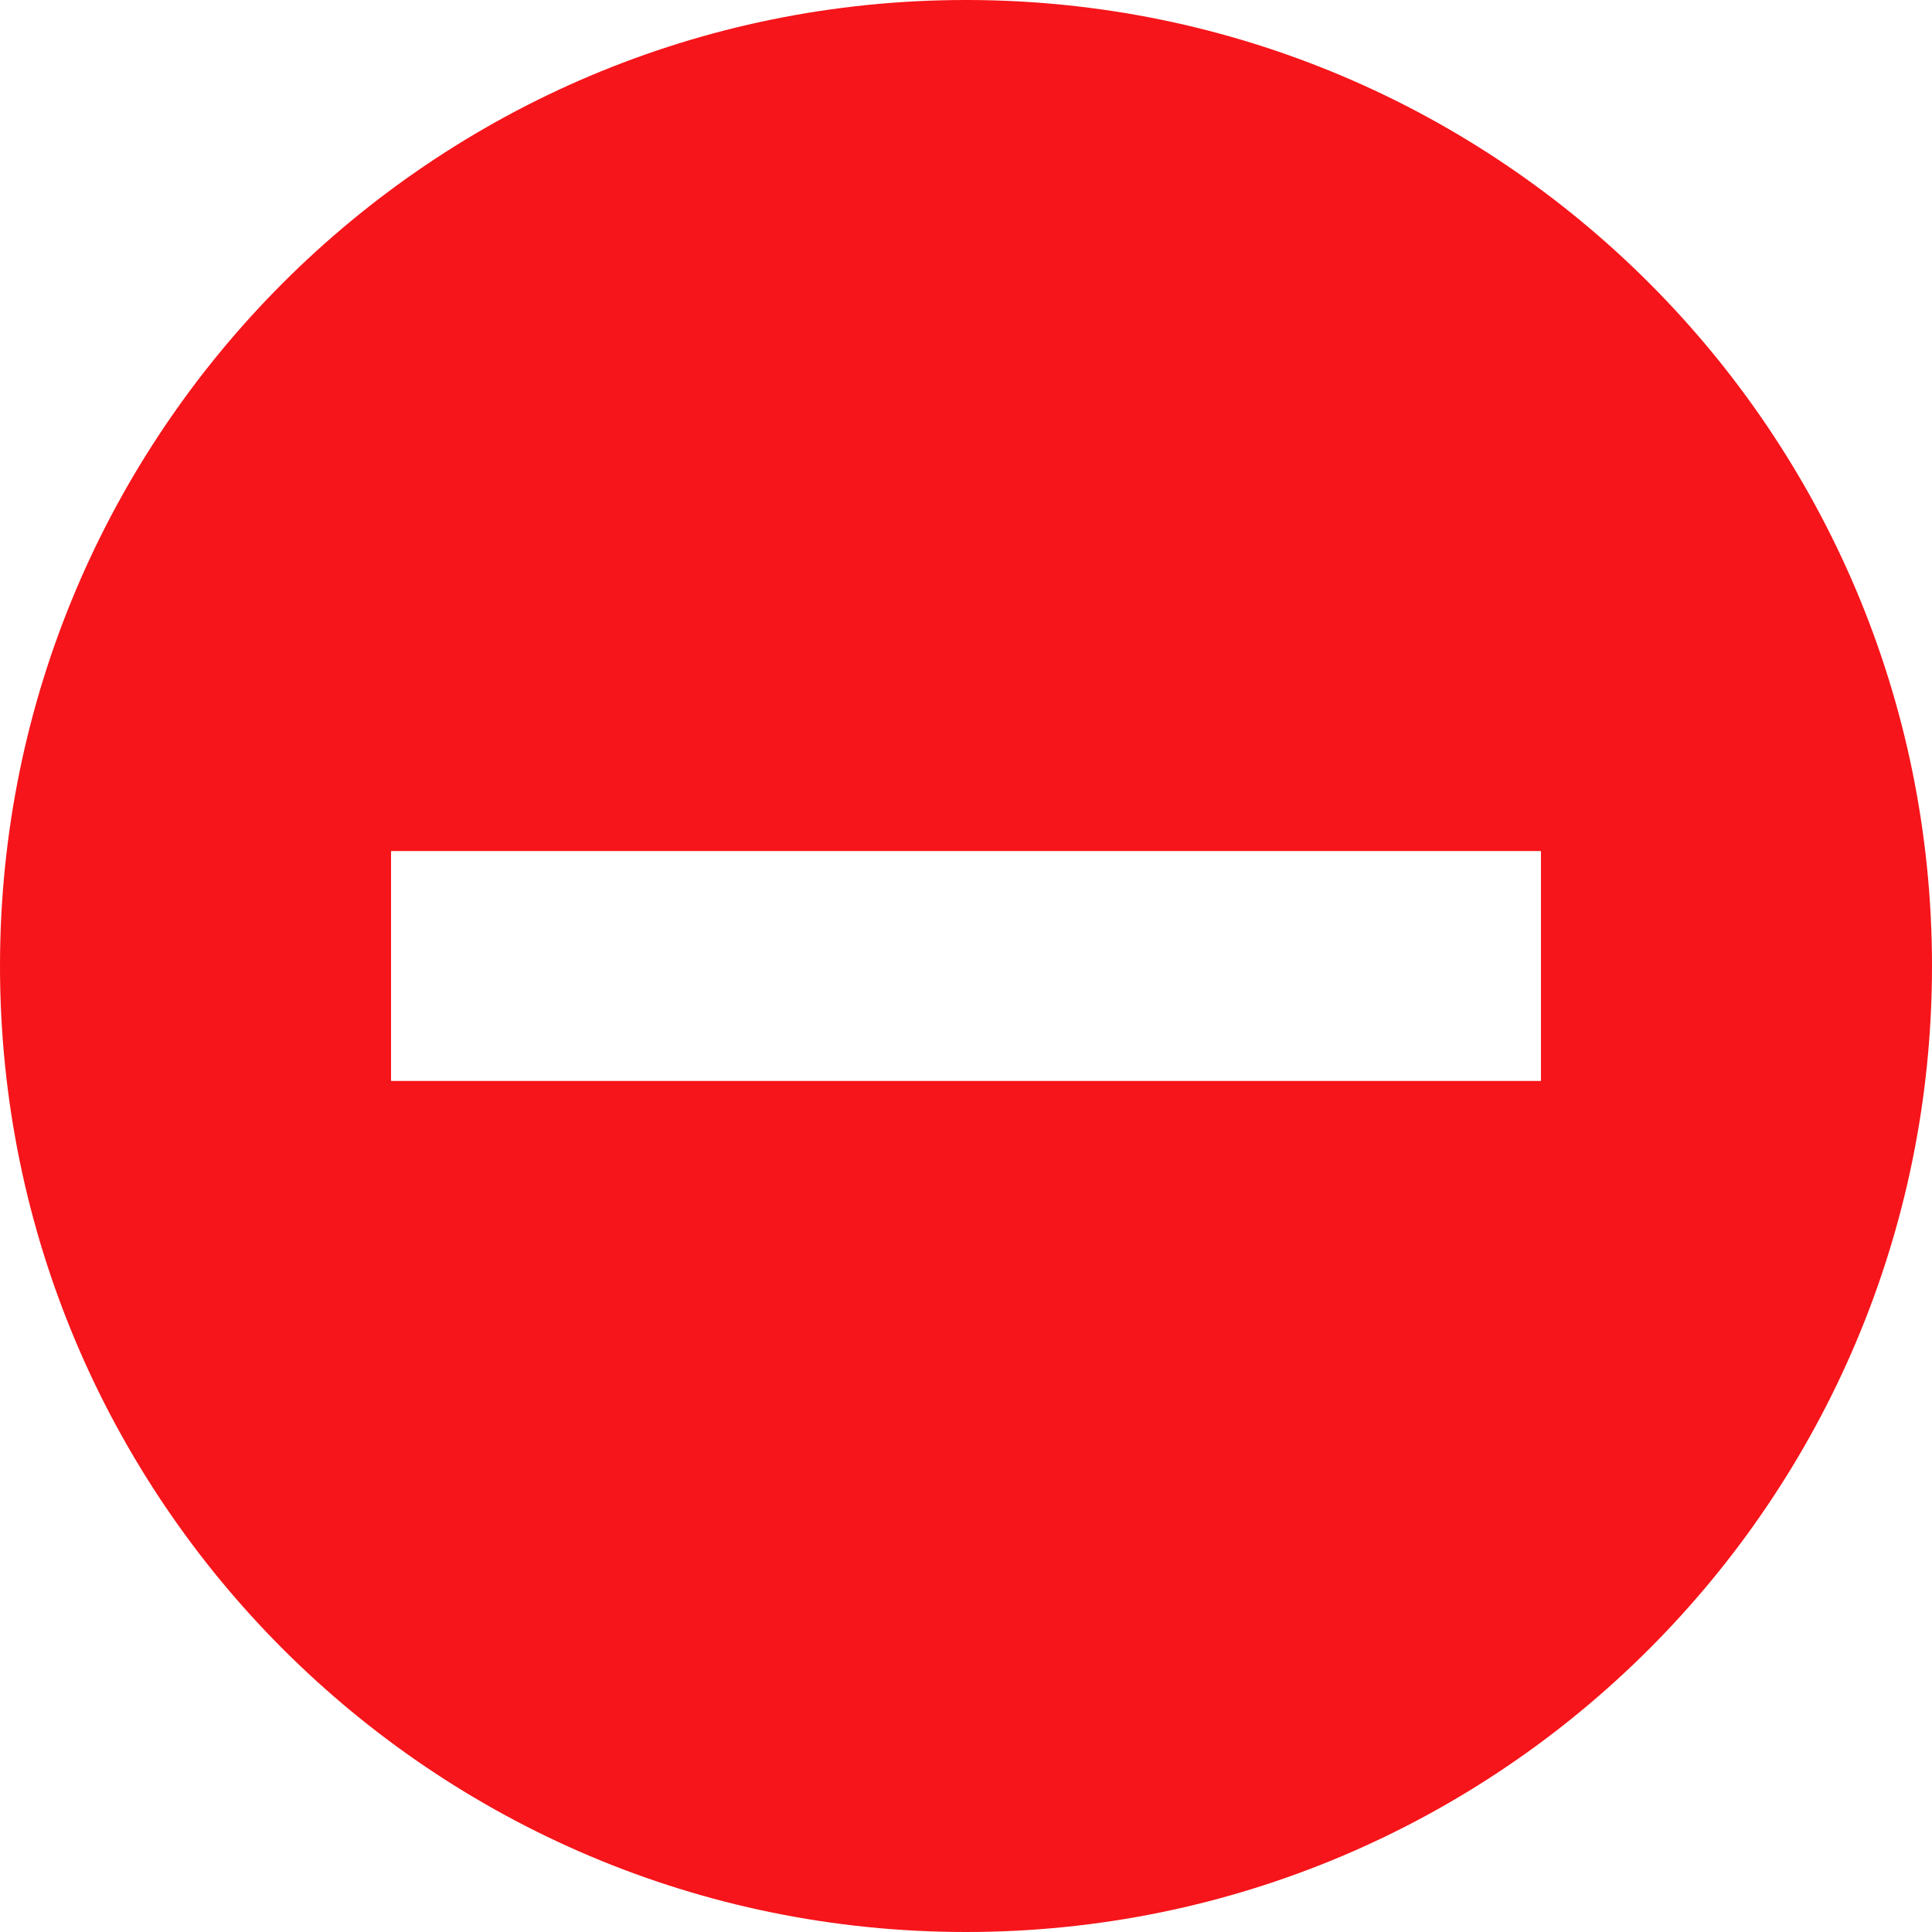 <?xml version="1.0" encoding="UTF-8" standalone="no"?>
<svg width="20px" height="20px" viewBox="0 0 20 20" version="1.1" xmlns="http://www.w3.org/2000/svg" xmlns:xlink="http://www.w3.org/1999/xlink">
    <!-- Generator: Sketch 3.8.3 (29802) - http://www.bohemiancoding.com/sketch -->
    <title>Shape Copy 76</title>
    <desc>Created with Sketch.</desc>
    <defs></defs>
    <g id="Desktop-02" stroke="none" stroke-width="1" fill="none" fill-rule="evenodd">
        <g id="snow-desktop-01" transform="translate(-889, -10728)" fill="#F6151A">
            <g id="shop" transform="translate(-1, 10345)">
                <g id="side-by-side" transform="translate(155, 320)">
                    <g id="mod-3-info" transform="translate(735, 13)">
                        <g id="features">
                            <path d="M10,50 C4.477,50 0,54.477 0,60 C0,65.523 4.477,70 10,70 C15.523,70 20,65.523 20,60 C20,54.477 15.523,50 10,50 L10,50 Z M15.952,61.19 L4.048,61.19 L4.048,58.81 L15.952,58.81 L15.952,61.19 L15.952,61.19 Z" id="Shape-Copy-76"></path>
                        </g>
                    </g>
                </g>
            </g>
        </g>
    </g>
</svg>